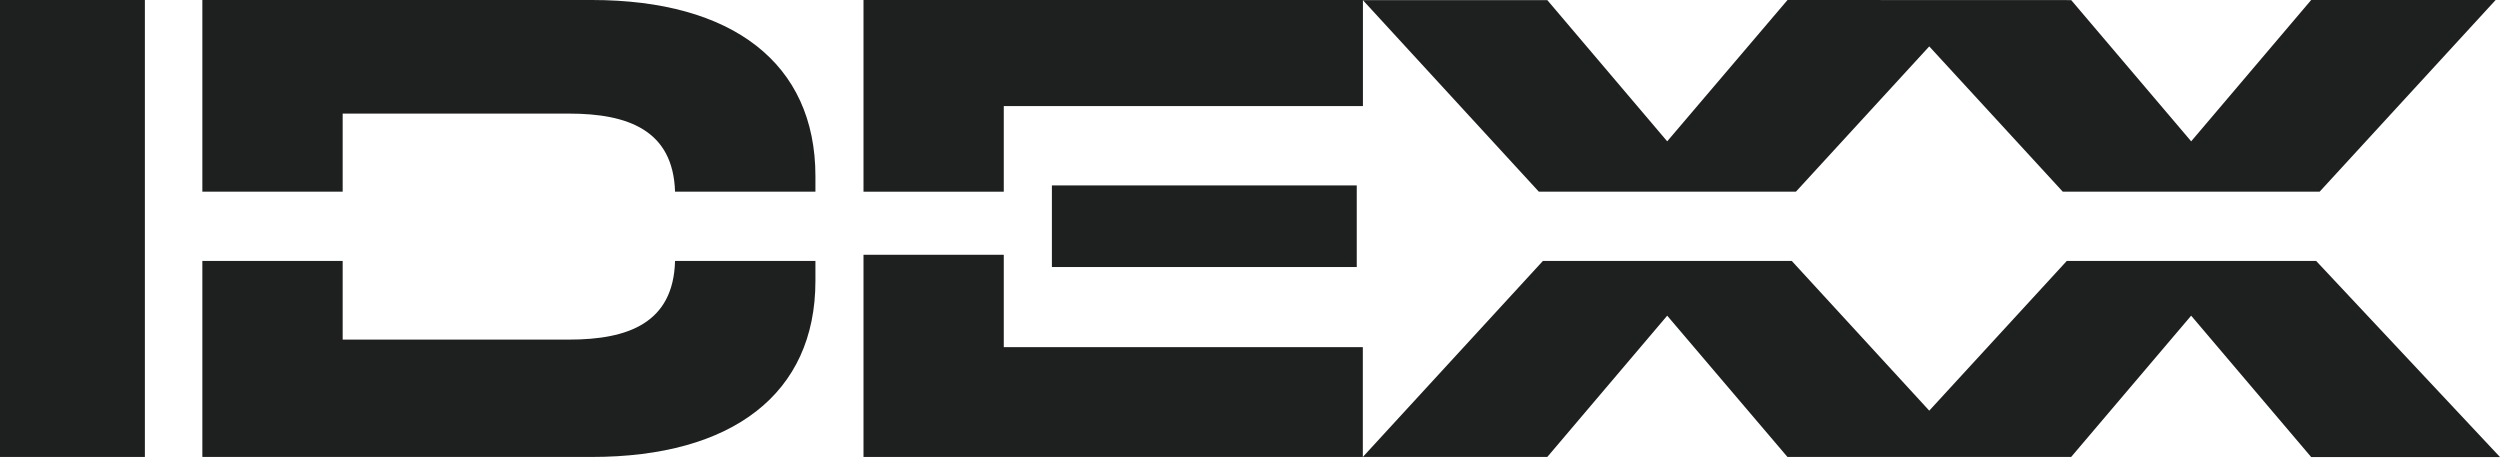         <svg
          xmlns="http://www.w3.org/2000/svg"
          width="100"
          height="19"
          viewBox="0 0 100 19"
          fill="none"
        >
          <path
            fill-rule="evenodd"
            clip-rule="evenodd"
            d="M0 0H5.795V18.278H0V0Z"
            fill="#1E1F1F"
          ></path>
          <path
            fill-rule="evenodd"
            clip-rule="evenodd"
            d="M34.54 18.278H54.513V13.886H40.151V10.191H34.54V18.278Z"
            fill="#1E1F1F"
          ></path>
          <path
            fill-rule="evenodd"
            clip-rule="evenodd"
            d="M22.76 13.584H13.707V10.438H8.094V18.278H23.673C29.284 18.278 32.617 15.755 32.617 11.239V10.438H27.002C26.936 12.926 25.119 13.584 22.76 13.584Z"
            fill="#1E1F1F"
          ></path>
          <path
            fill-rule="evenodd"
            clip-rule="evenodd"
            d="M13.707 4.544H22.76C25.11 4.544 26.925 5.2 27.002 7.668H32.617V7.045C32.617 2.523 29.284 0 23.673 0H8.094V7.668H13.707V4.544Z"
            fill="#1E1F1F"
          ></path>
          <path
            fill-rule="evenodd"
            clip-rule="evenodd"
            d="M54.517 4.243V0H34.54V7.668H40.151V4.243H54.517Z"
            fill="#1E1F1F"
          ></path>
          <path
            fill-rule="evenodd"
            clip-rule="evenodd"
            d="M42.076 7.417H54.27V10.681H42.076V7.417Z"
            fill="#1E1F1F"
          ></path>
          <path
            fill-rule="evenodd"
            clip-rule="evenodd"
            d="M92.646 10.438H82.671L77.17 16.426L71.671 10.438H61.716L54.513 18.278H61.892L66.688 12.627L71.498 18.278H82.846L87.646 12.627L92.447 18.282H100L92.646 10.438Z"
            fill="#1E1F1F"
          ></path>
          <path
            fill-rule="evenodd"
            clip-rule="evenodd"
            d="M77.17 1.856L82.512 7.668H92.785L99.826 0H92.447L87.647 5.653L82.848 0.004L71.501 0L66.688 5.653L61.892 0.004H54.513L61.554 7.668H71.836L77.17 1.856Z"
            fill="#1E1F1F"
          ></path>
        </svg>

